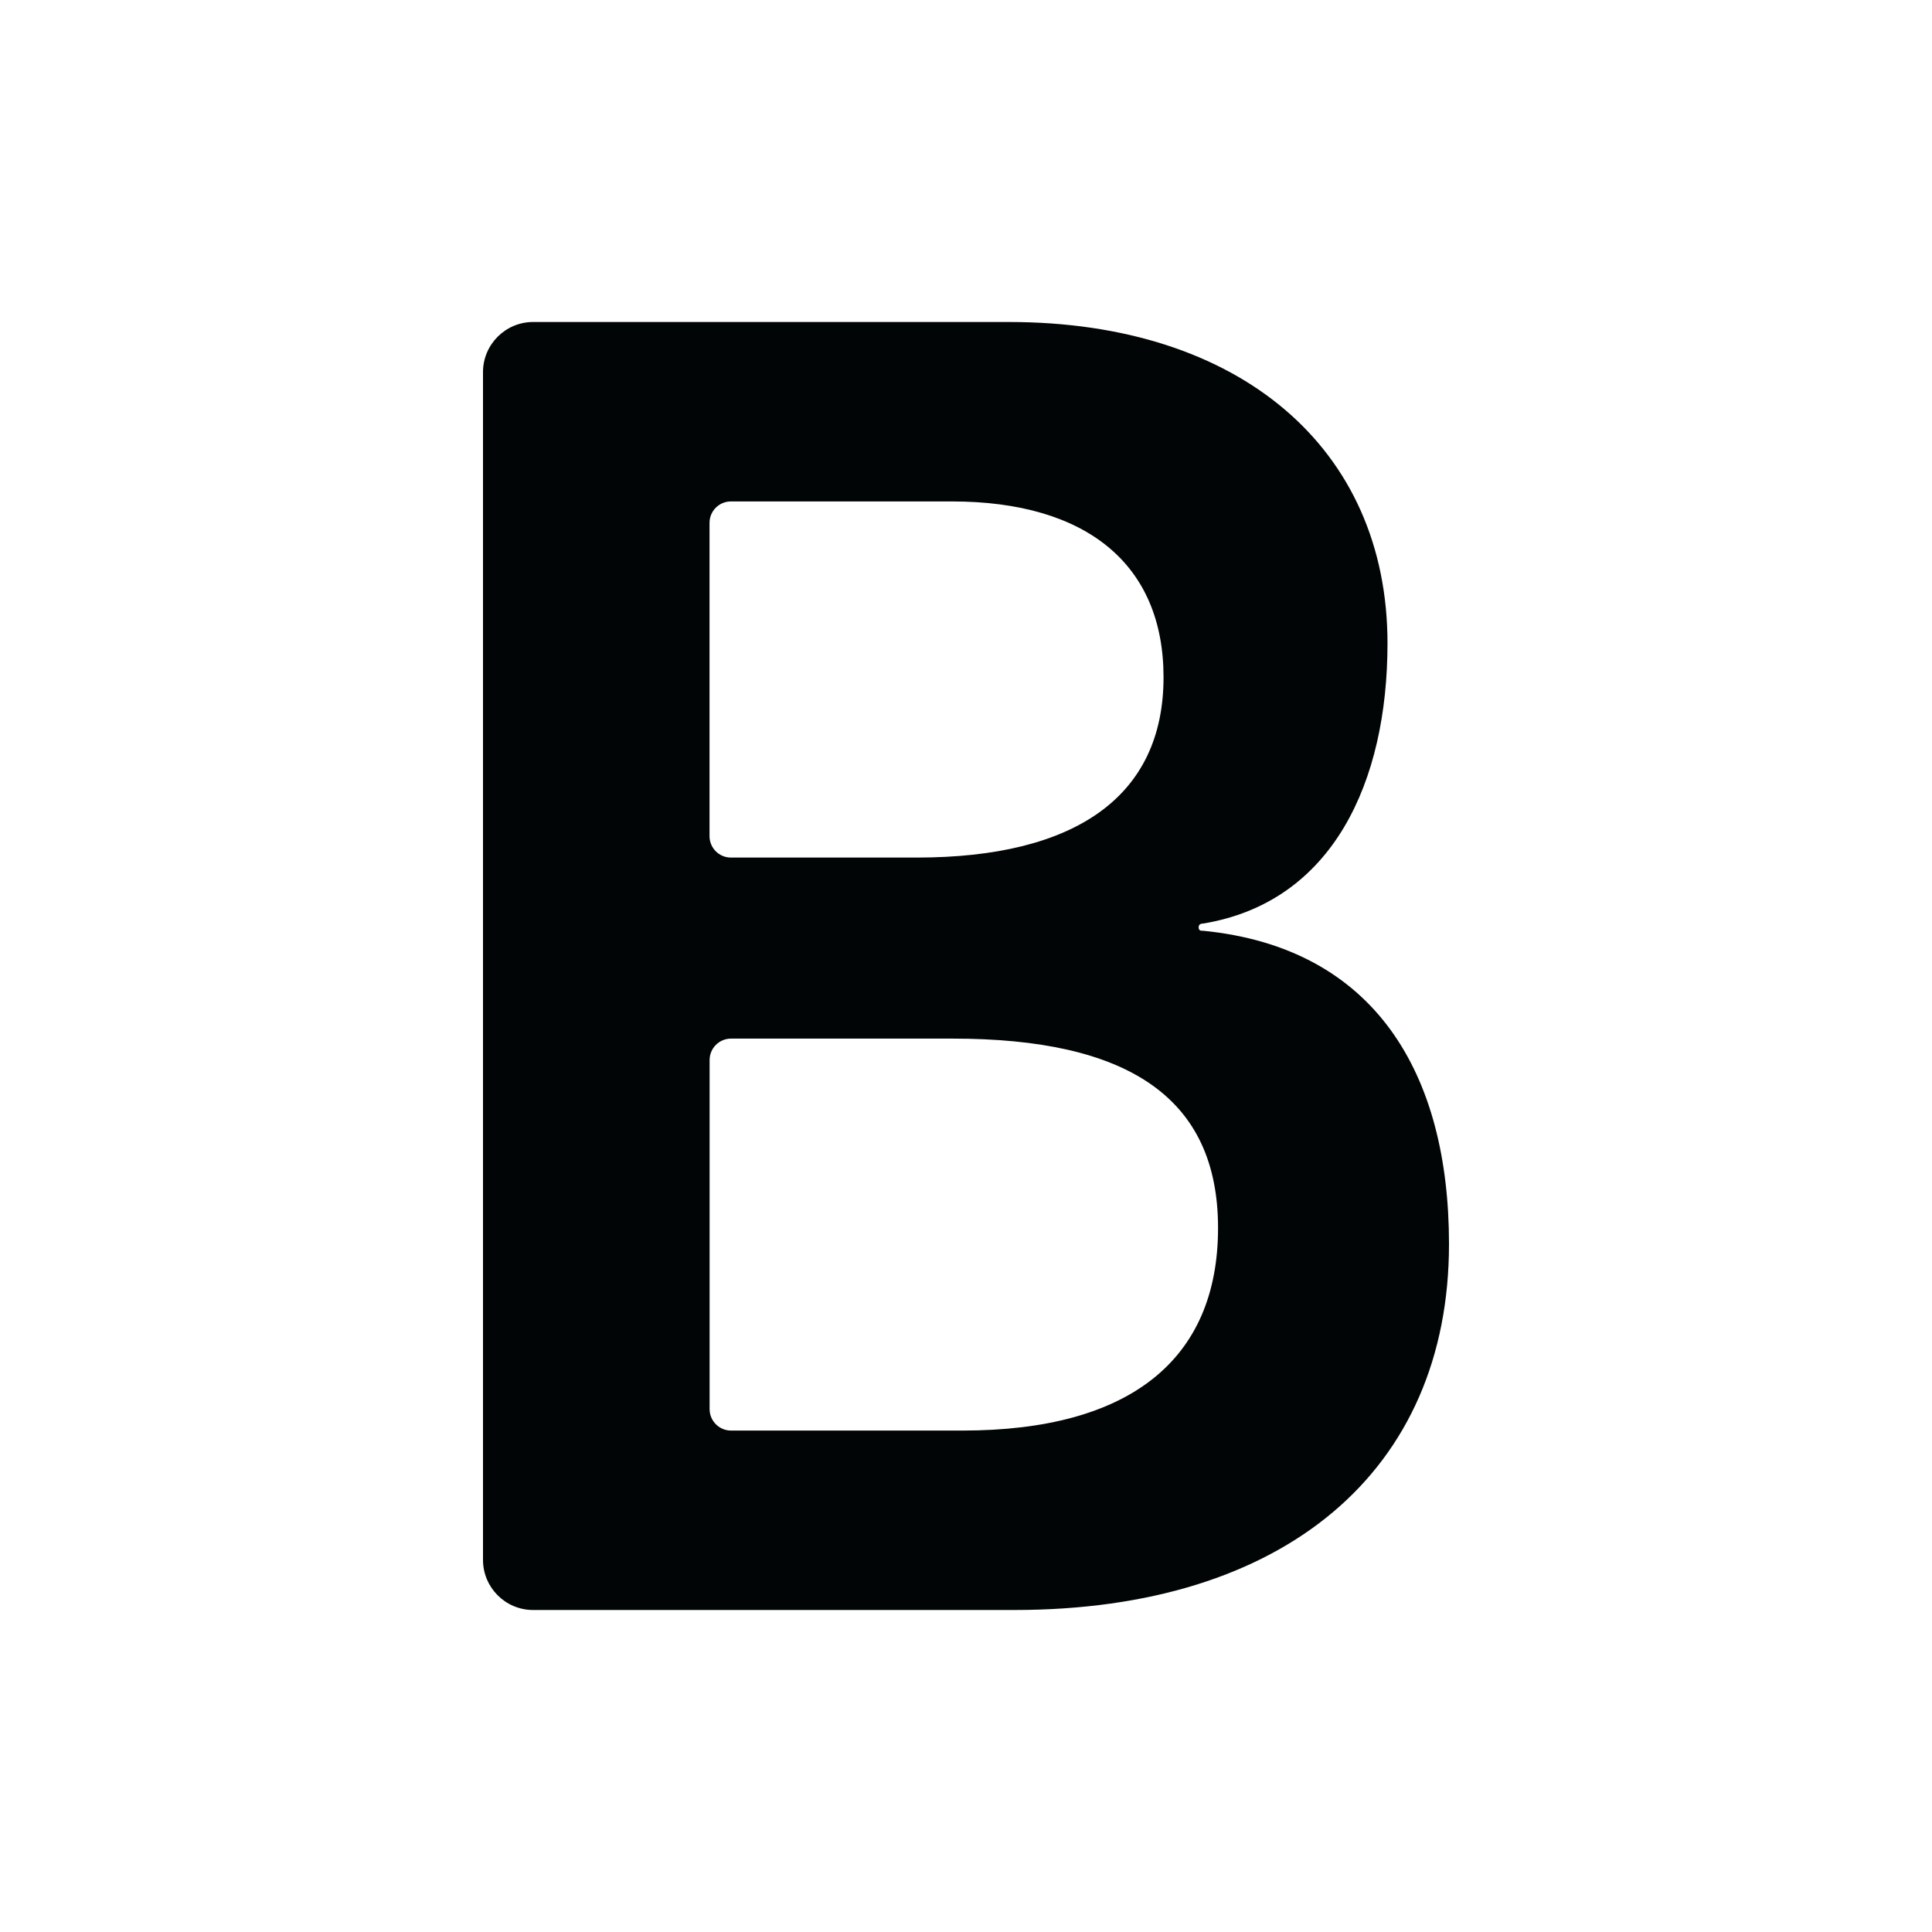 <svg xmlns="http://www.w3.org/2000/svg" width="24" height="24" viewBox="0 0 24 24">
    <g fill="none"  fill-rule="evenodd">
        <g fill="#010505">
            <path d="M12.6 20c3.36 0 5.4-1.73 5.4-4.546 0-2.118-.918-3.681-3.056-3.892-.036.004-.054-.01-.054-.042 0-.031.018-.047.054-.047 1.615-.266 2.292-1.763 2.292-3.481C17.236 5.563 15.393 4 12.535 4H6.622C6.28 4 6 4.279 6 4.622v14.756c0 .343.279.622.622.622H12.6zm-1.21-9.347H9.08c-.147 0-.266-.119-.266-.266V6.495c0-.147.119-.266.266-.266h2.744c1.68 0 2.63.787 2.63 2.184 0 1.486-1.102 2.24-3.066 2.24zm.566 7.118H9.081c-.147 0-.266-.12-.266-.266v-4.336c0-.148.119-.267.266-.267h2.755c2.16 0 3.295.722 3.295 2.352 0 1.641-1.102 2.517-3.175 2.517z" transform="translate(-1358, -388) translate(1358, 388)"/>
        </g>
    </g>
</svg>
